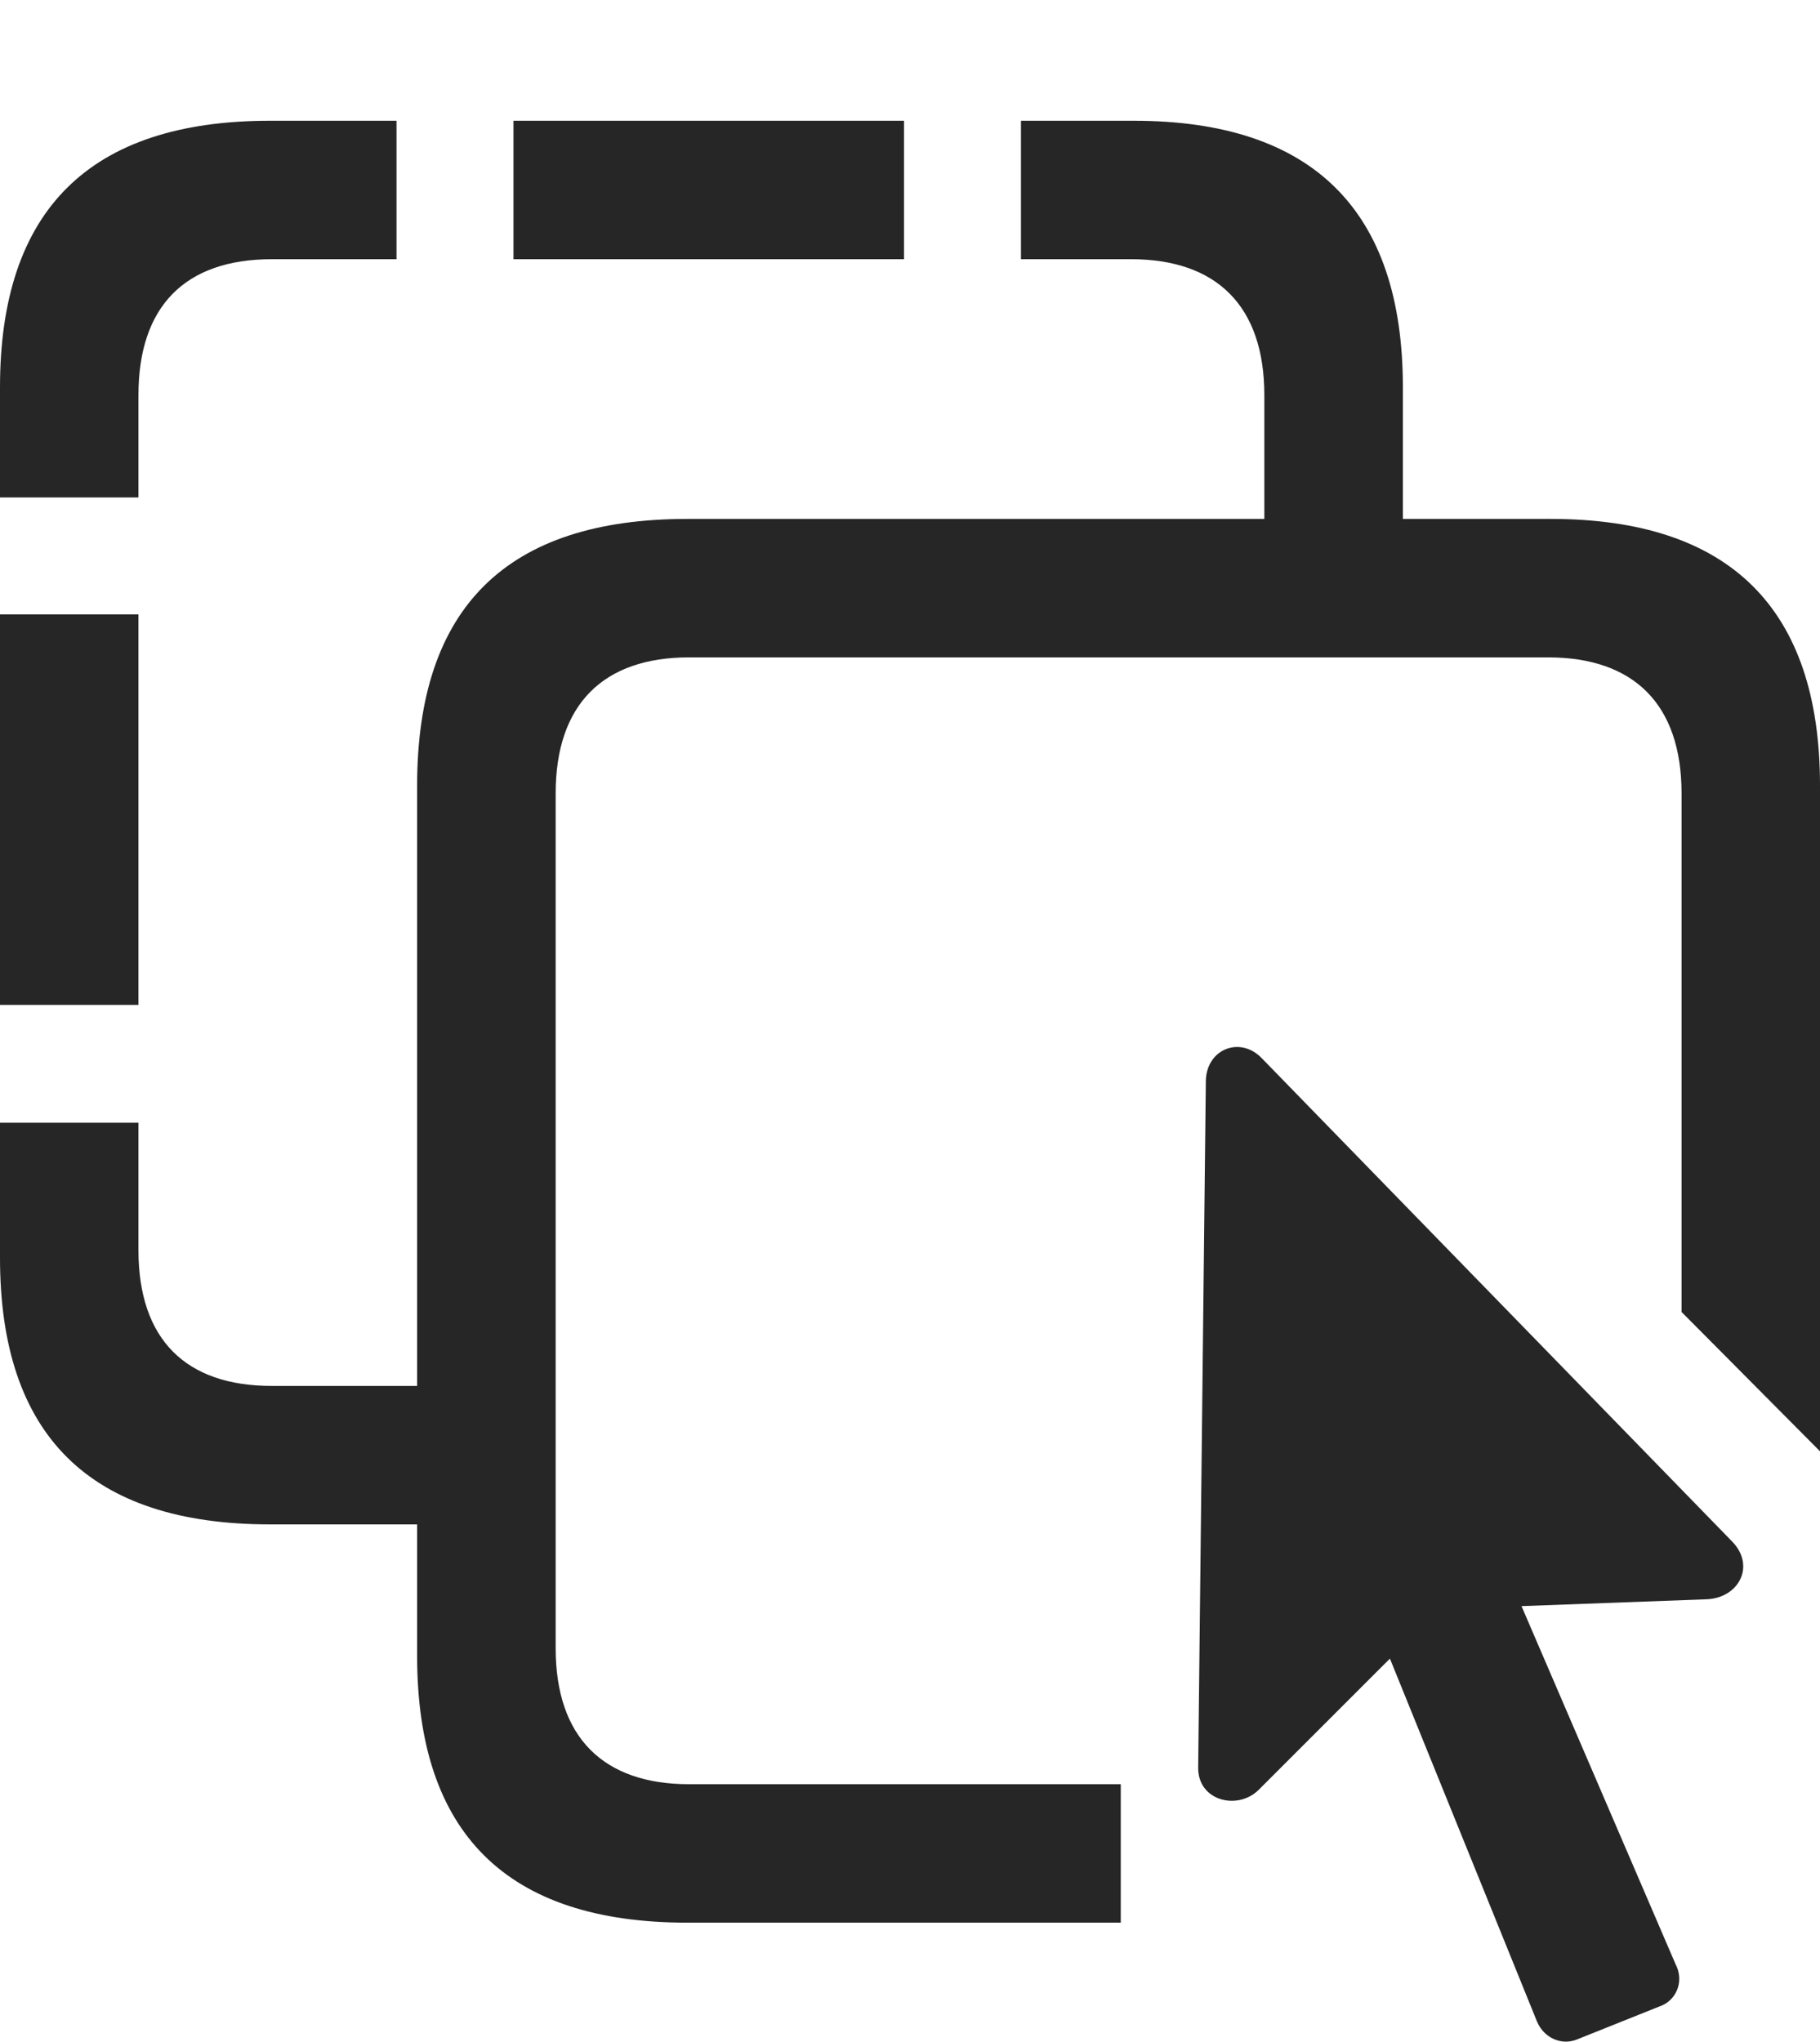 <?xml version="1.0" encoding="UTF-8"?>
<!--Generator: Apple Native CoreSVG 175.5-->
<!DOCTYPE svg
PUBLIC "-//W3C//DTD SVG 1.1//EN"
       "http://www.w3.org/Graphics/SVG/1.1/DTD/svg11.dtd">
<svg version="1.1" xmlns="http://www.w3.org/2000/svg" xmlns:xlink="http://www.w3.org/1999/xlink" width="20.664" height="23.181">
 <g>
  <rect height="23.181" opacity="0" width="20.664" x="0" y="0"/>
  <path d="M0 12.748L0 14.281C0 16.293 1.016 17.308 3.066 17.308L5.537 17.308L5.537 15.736L3.086 15.736C2.109 15.736 1.572 15.209 1.572 14.193L1.572 12.748ZM1.572 11.41L1.572 6.976L0 6.976L0 11.41ZM1.572 5.648L1.572 4.486C1.572 3.47 2.109 2.943 3.086 2.943L4.502 2.943L4.502 1.371L3.066 1.371C1.016 1.371 0 2.386 0 4.398L0 5.648ZM10.264 1.371L5.83 1.371L5.83 2.943L10.264 2.943ZM11.592 2.943L12.842 2.943C13.809 2.943 14.355 3.47 14.355 4.486L14.355 6.625L15.928 6.625L15.928 4.398C15.928 2.386 14.902 1.371 12.871 1.371L11.592 1.371ZM20.664 16.478L20.664 8.92C20.664 6.908 19.639 5.892 17.607 5.892L7.803 5.892C5.752 5.892 4.736 6.898 4.736 8.92L4.736 18.802C4.736 20.814 5.752 21.83 7.803 21.83L12.725 21.83L12.725 20.258L7.822 20.258C6.855 20.258 6.309 19.73 6.309 18.715L6.309 9.007C6.309 7.992 6.855 7.464 7.822 7.464L17.578 7.464C18.545 7.464 19.092 7.992 19.092 9.007L19.092 14.896Z" fill="#000000" fill-opacity="0.85"/>
  <path d="M13.604 20.062C13.594 20.443 14.043 20.56 14.287 20.326L15.781 18.832L17.451 22.953C17.529 23.138 17.725 23.226 17.9 23.158L18.877 22.767C19.043 22.689 19.121 22.484 19.023 22.299L17.275 18.236L19.385 18.158C19.746 18.138 19.932 17.777 19.668 17.504L14.326 12.015C14.082 11.761 13.701 11.908 13.691 12.269Z" fill="#000000" fill-opacity="0.85"/>
 </g>
</svg>
